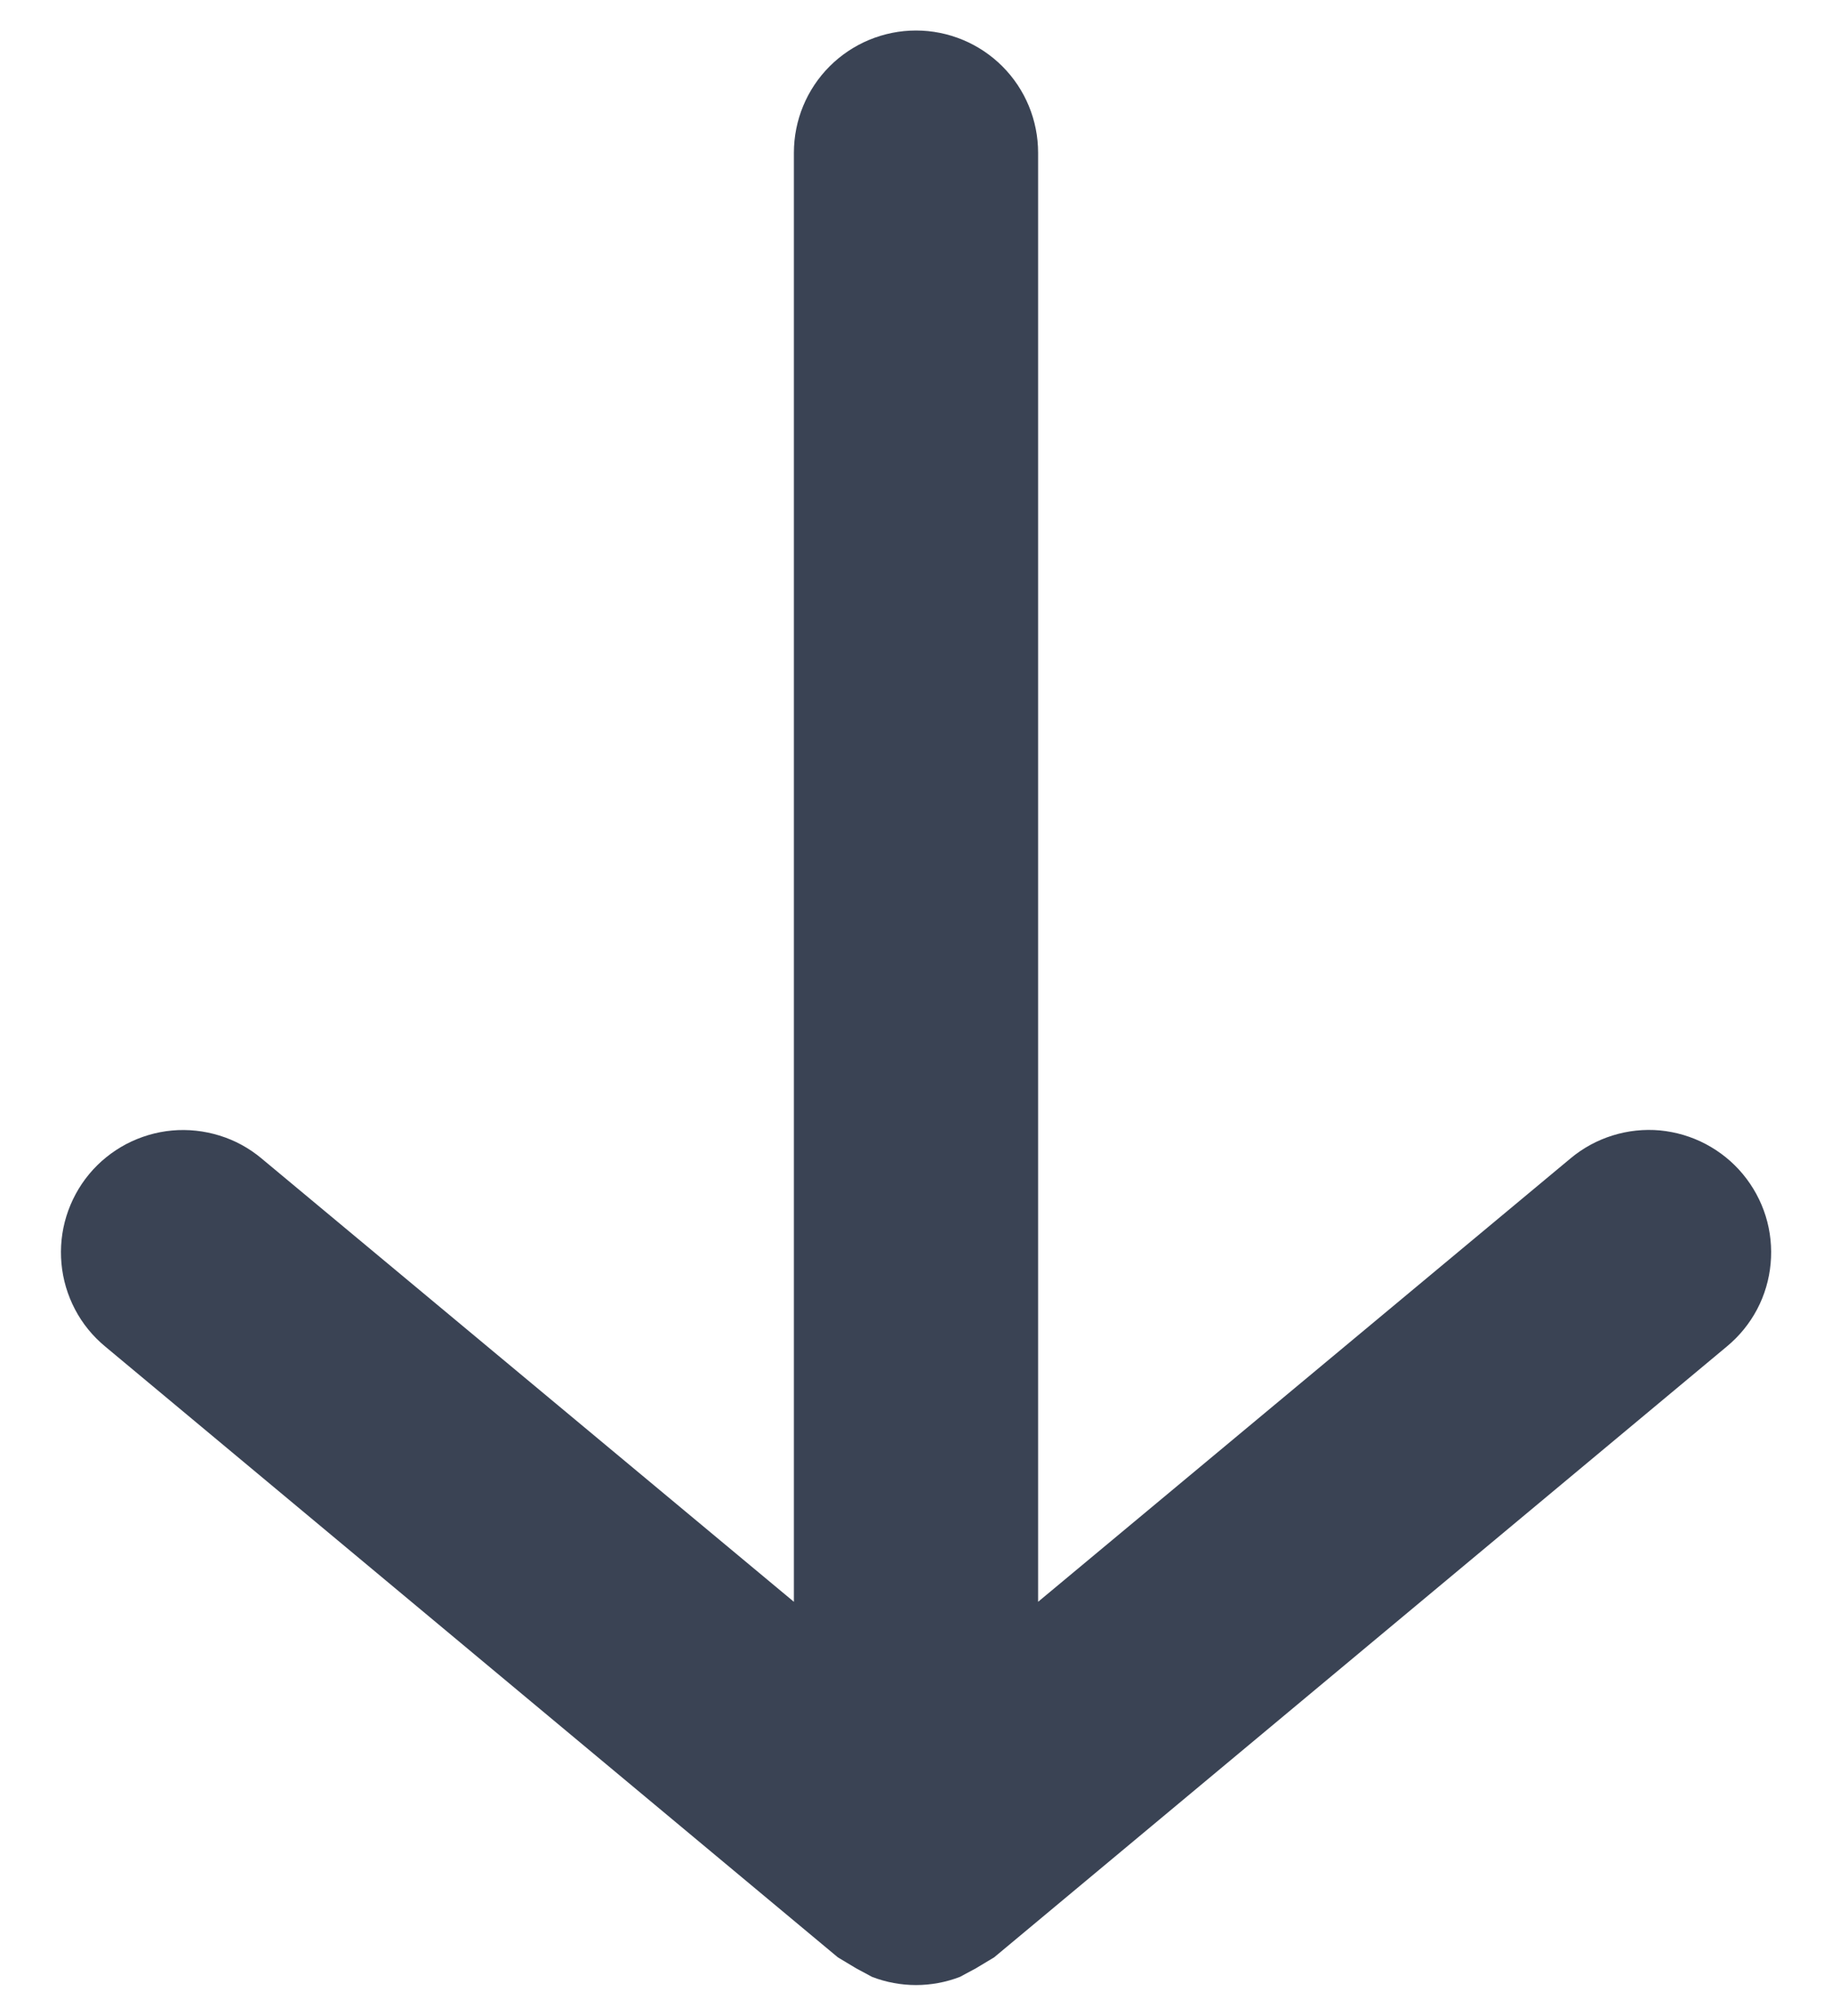 <svg width="20" height="22" viewBox="0 0 20 22" fill="none" xmlns="http://www.w3.org/2000/svg">
<path d="M19.027 12.813C18.915 12.678 18.777 12.567 18.622 12.485C18.467 12.403 18.297 12.353 18.123 12.336C17.948 12.32 17.772 12.339 17.605 12.391C17.437 12.443 17.281 12.528 17.147 12.64L11.333 17.48V1.667C11.333 1.313 11.193 0.974 10.943 0.724C10.693 0.474 10.354 0.333 10 0.333C9.646 0.333 9.307 0.474 9.057 0.724C8.807 0.974 8.667 1.313 8.667 1.667V17.48L2.853 12.64C2.719 12.528 2.563 12.443 2.396 12.392C2.228 12.34 2.052 12.321 1.877 12.337C1.703 12.353 1.533 12.404 1.378 12.485C1.223 12.567 1.085 12.678 0.973 12.813C0.861 12.948 0.777 13.104 0.725 13.271C0.673 13.438 0.655 13.615 0.671 13.789C0.687 13.964 0.737 14.133 0.819 14.289C0.9 14.444 1.012 14.581 1.147 14.693L9.147 21.36L9.347 21.48L9.52 21.573C9.829 21.692 10.171 21.692 10.48 21.573L10.653 21.48L10.853 21.36L18.853 14.693C18.988 14.581 19.1 14.444 19.182 14.289C19.264 14.134 19.314 13.964 19.33 13.789C19.346 13.615 19.328 13.438 19.276 13.271C19.224 13.104 19.139 12.948 19.027 12.813Z" fill="#3A4354"/>
</svg>
